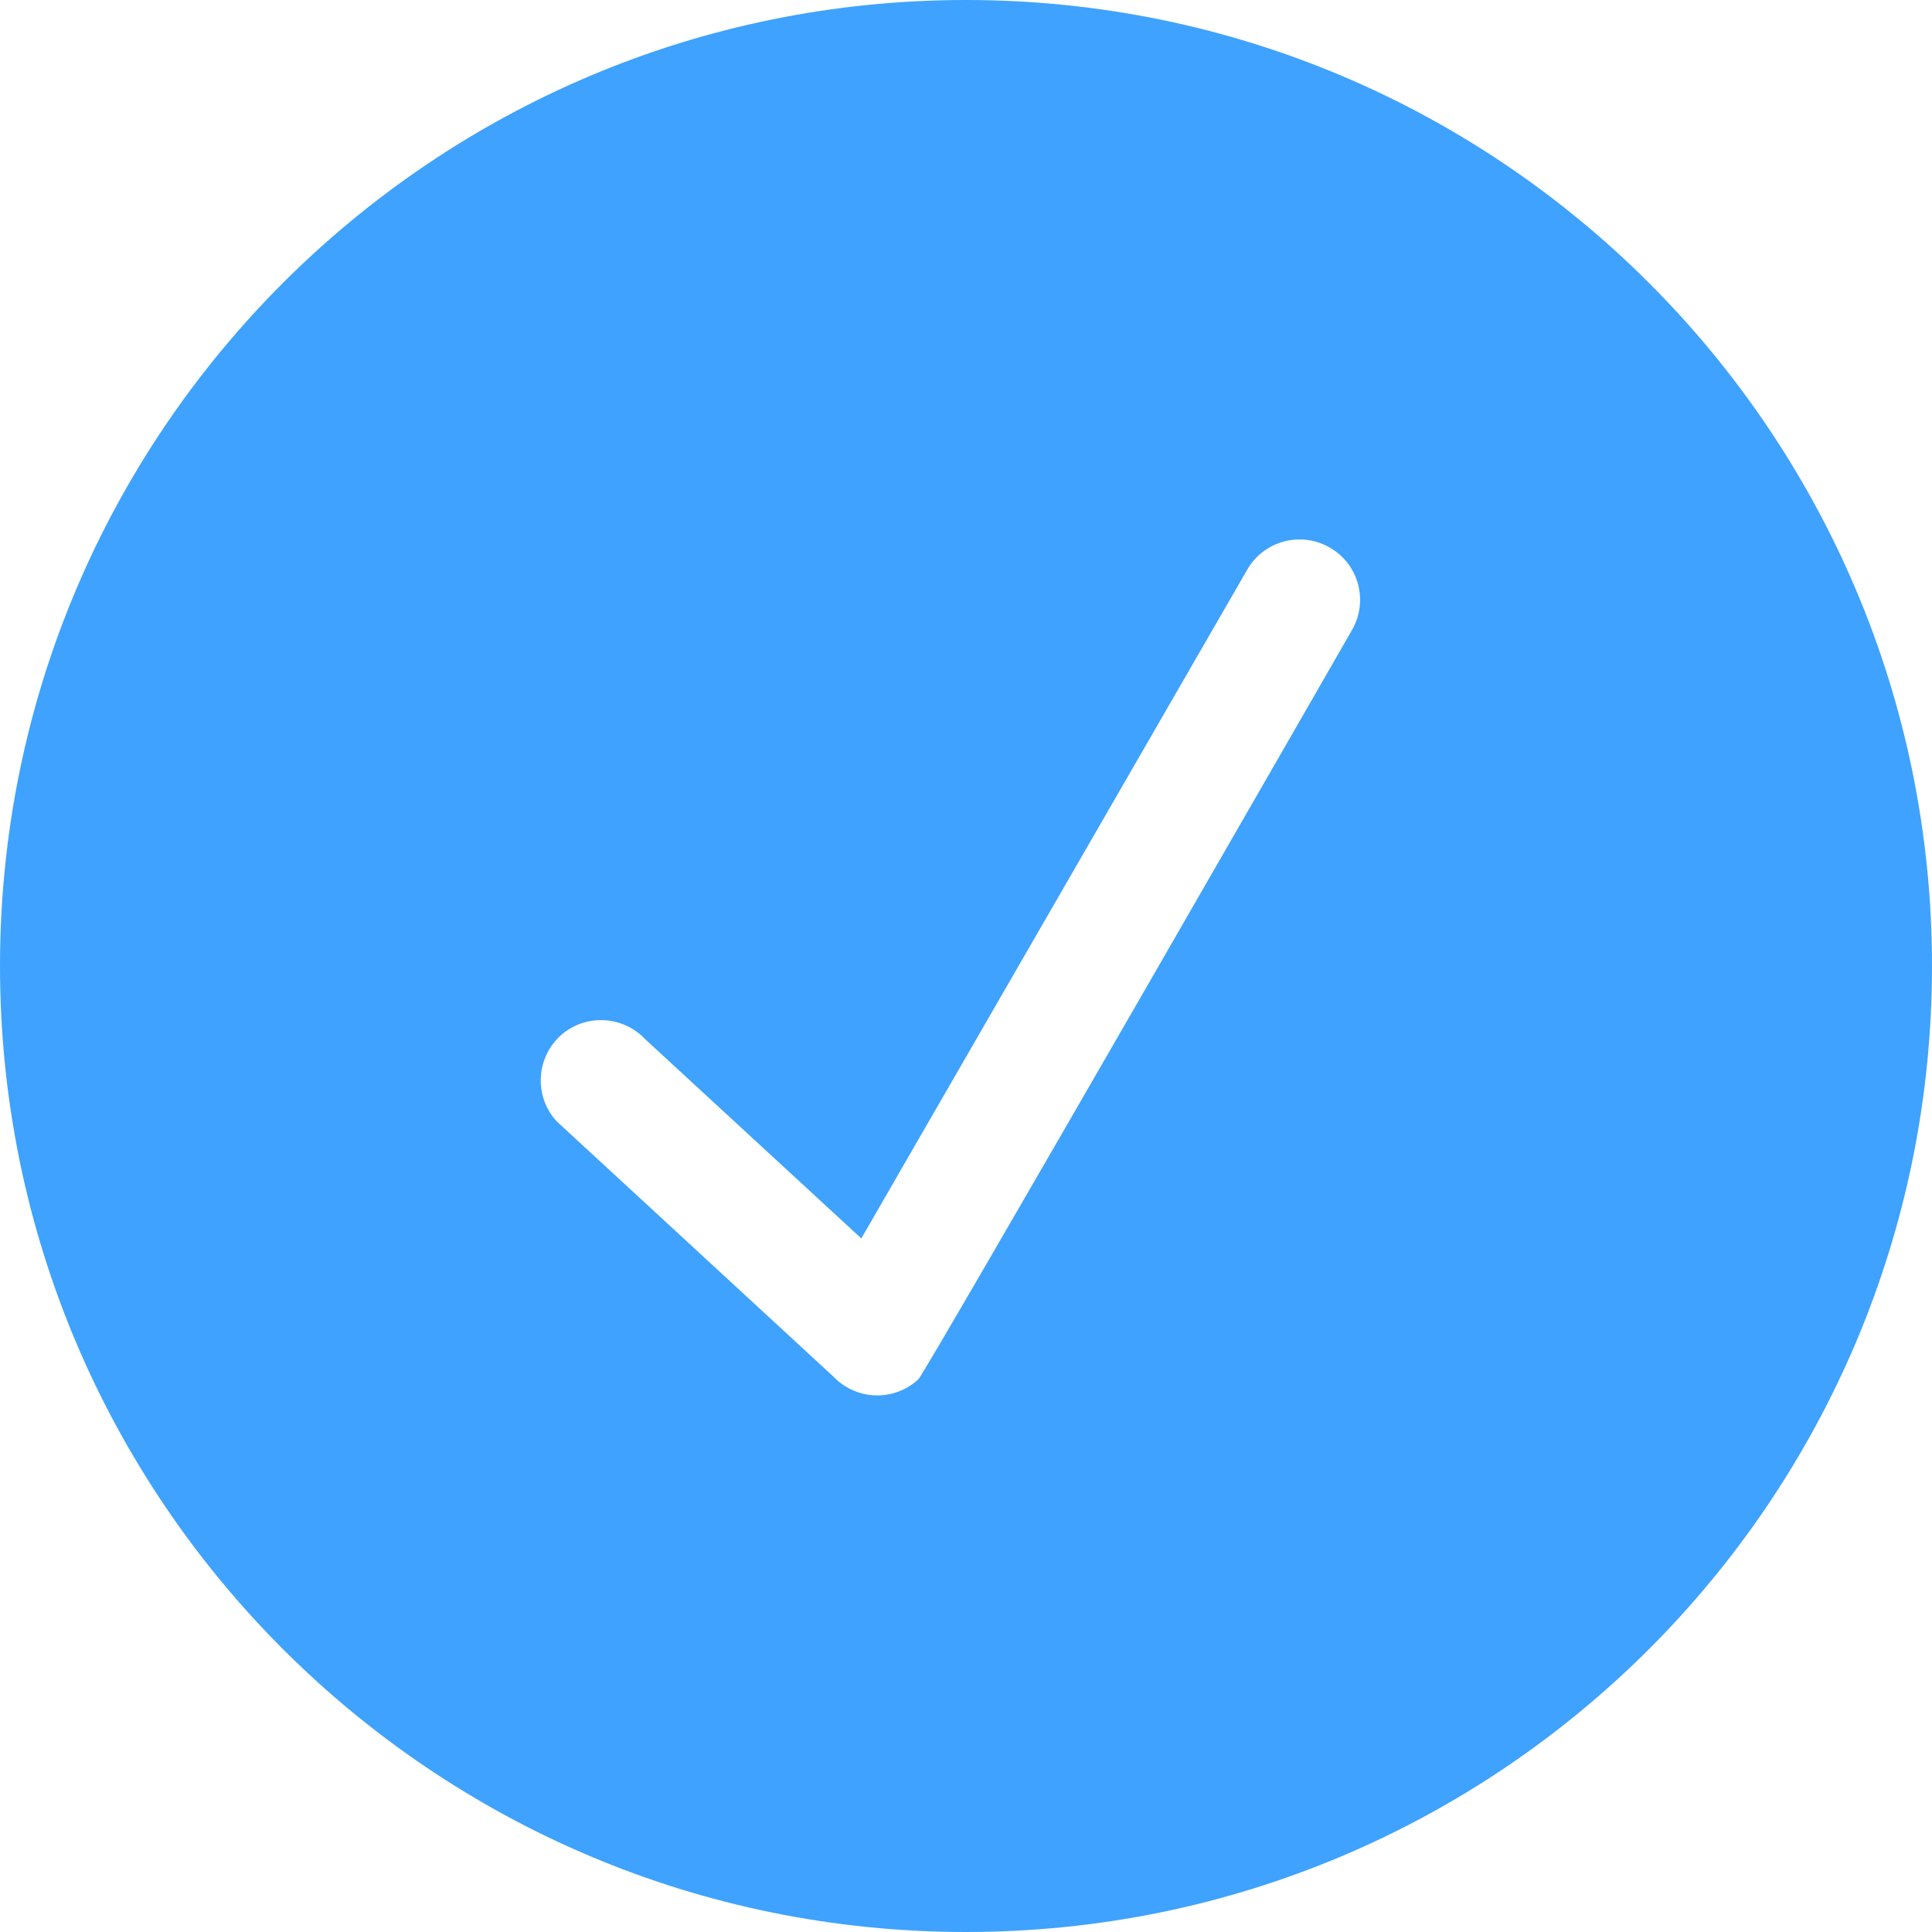 <?xml version="1.0" encoding="utf-8"?>
<!-- Generated by IcoMoon.io -->
<!DOCTYPE svg PUBLIC "-//W3C//DTD SVG 1.1//EN" "http://www.w3.org/Graphics/SVG/1.1/DTD/svg11.dtd">
<svg version="1.1" xmlns="http://www.w3.org/2000/svg" xmlns:xlink="http://www.w3.org/1999/xlink" width="1024" height="1024" viewBox="0 0 1024 1024">
<g id="icomoon-ignore">
</g>
<path fill="#3fa2fe" d="M512 0c-282.816 0-512 229.28-512 512 0 282.816 229.184 512 512 512 282.72 0 512-229.184 512-512 0-282.72-229.28-512-512-512zM716.608 333.888c0 0-225.952 393.344-229.792 397.088-12.928 12.096-33.12 11.328-45.216-1.472l-146.368-135.008c-12.064-12.8-11.36-33.12 1.44-45.216 12.928-12.064 33.248-11.328 45.344 1.568l114.496 105.536 204.576-354.496c8.864-15.328 28.448-20.512 43.744-11.648 15.296 8.736 20.608 28.32 11.776 43.648z"></path>
</svg>
